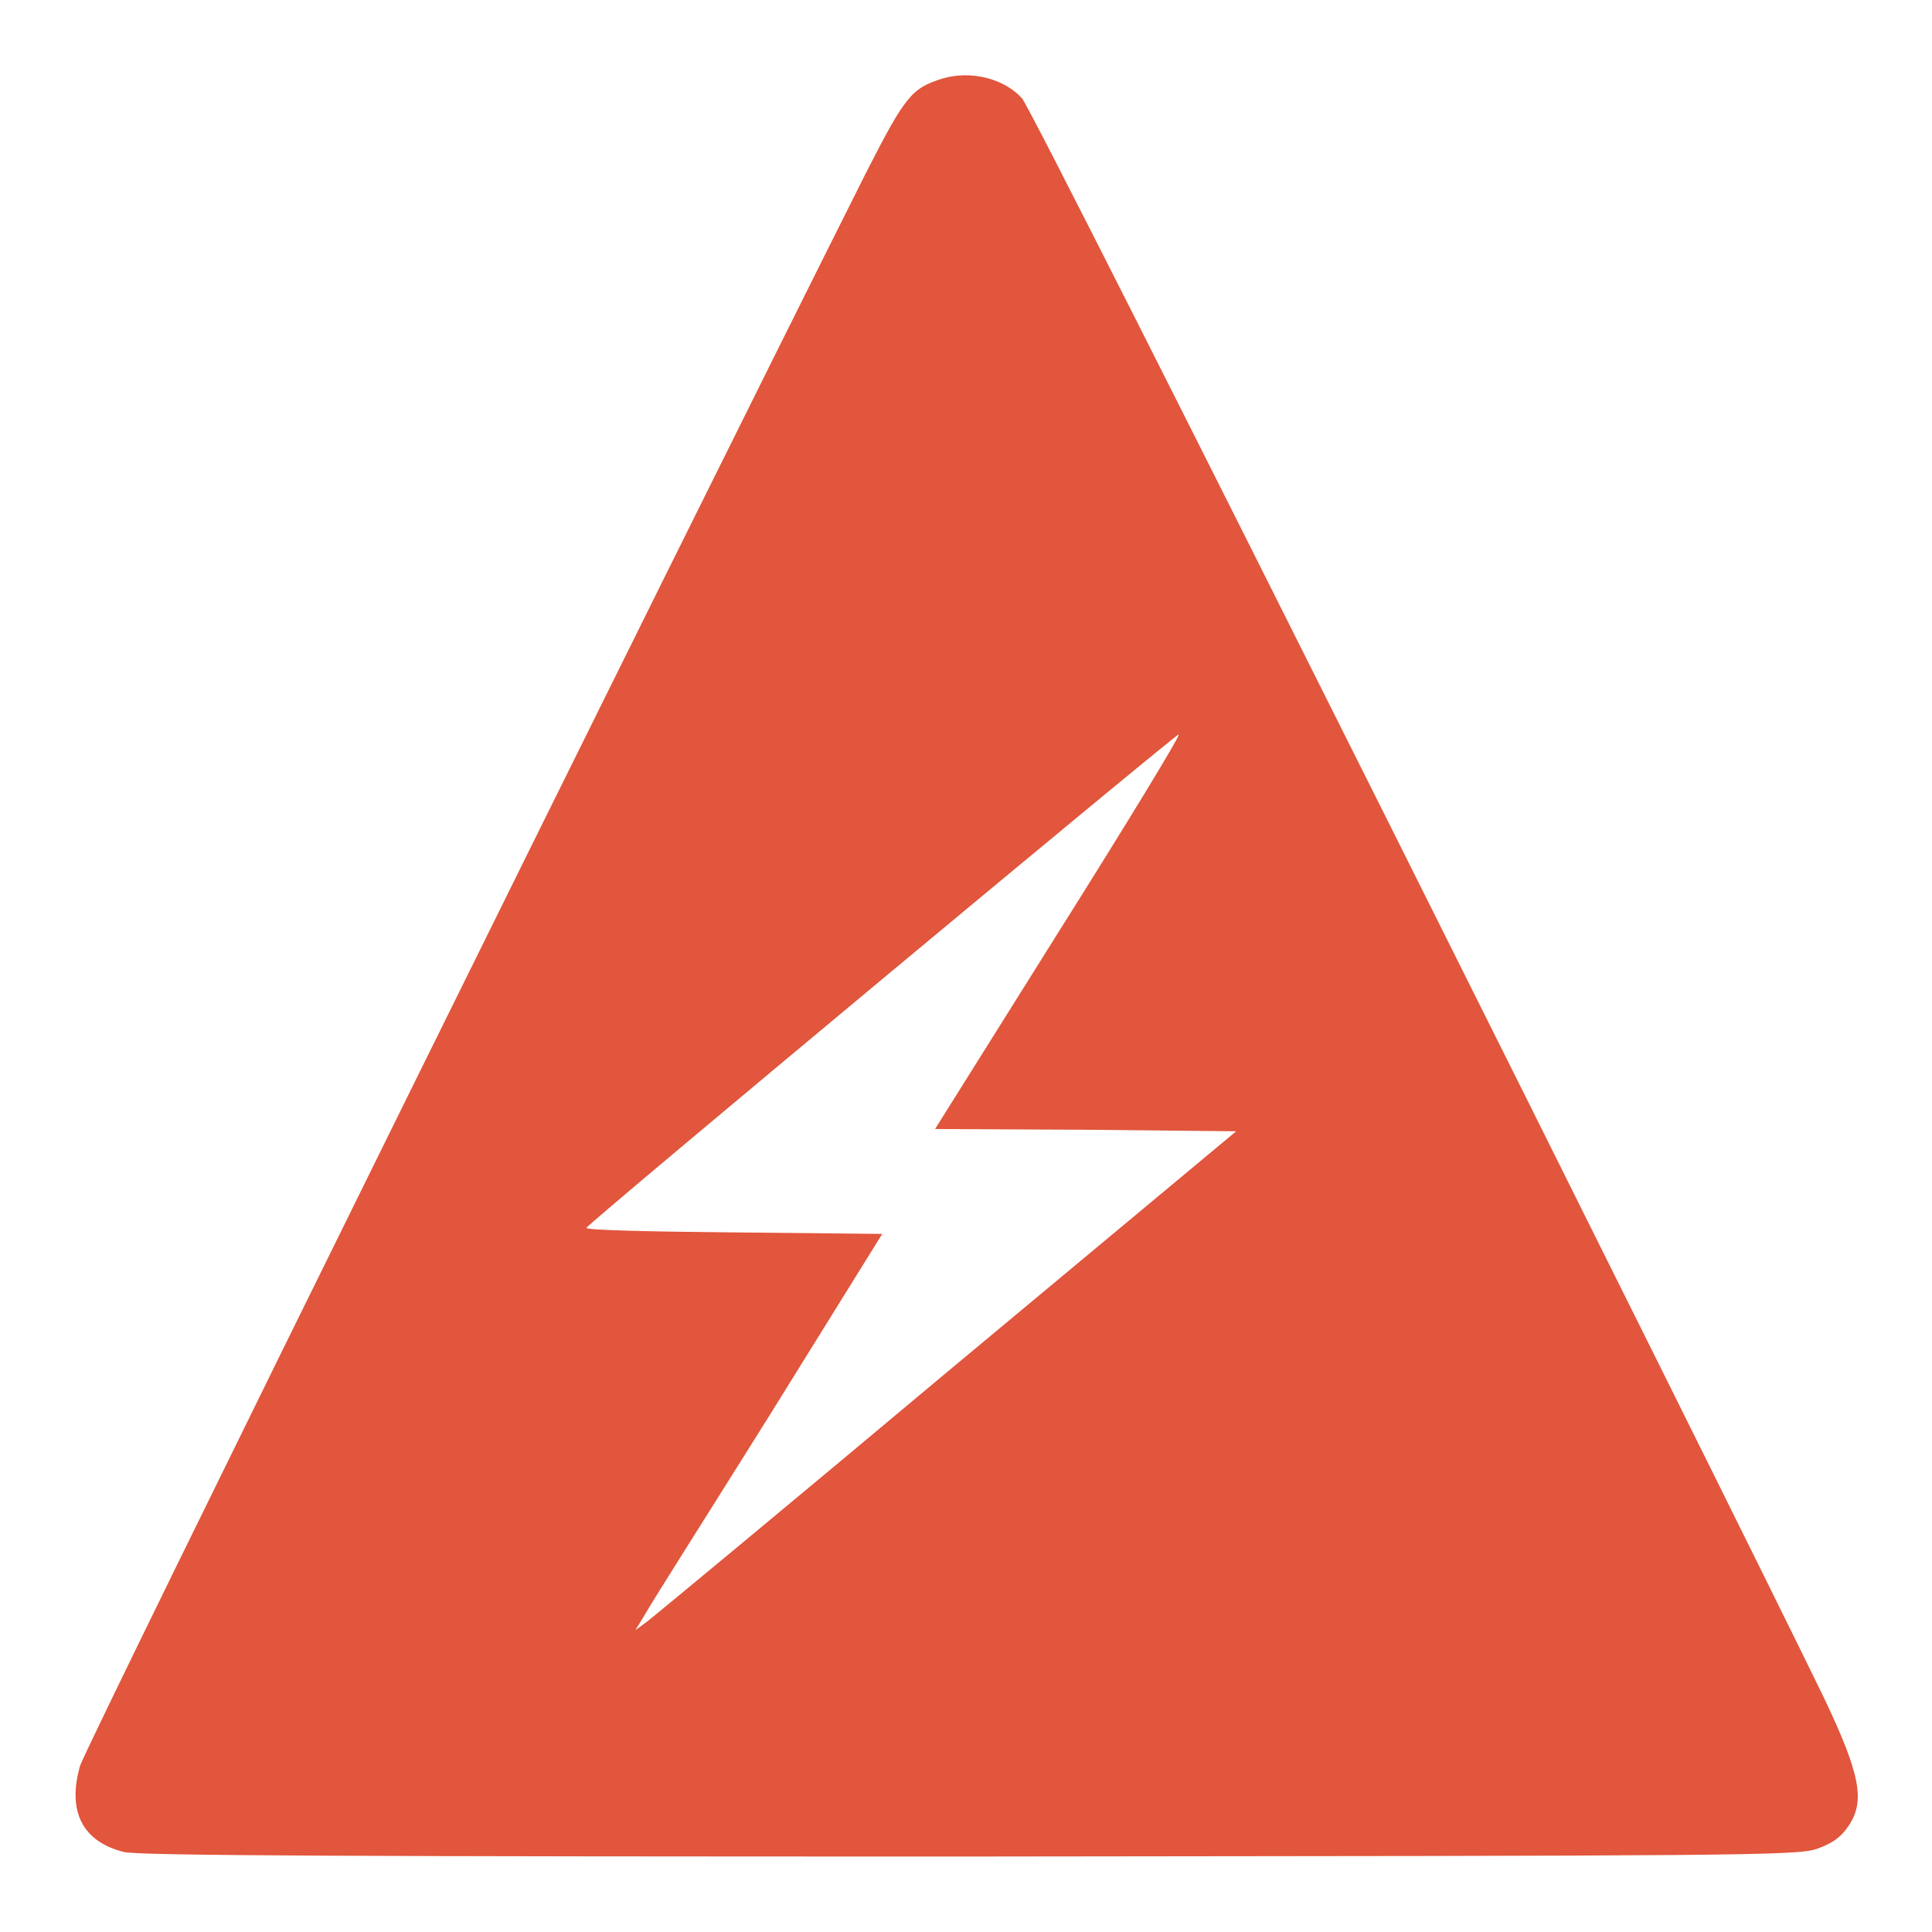 <!--?xml version="1.0" encoding="utf-8"?-->
<!-- Svg Vector Icons : http://www.onlinewebfonts.com/icon -->

<svg version="1.1" xmlns="http://www.w3.org/2000/svg" xmlns:xlink="http://www.w3.org/1999/xlink" x="0px" y="0px" viewBox="0 0 256 256" enable-background="new 0 0 256 256" xml:space="preserve">
<g><g><g><path fill="#E1563C" data-title="Layer 0" xs="0" d="M124.9,10.4c-4.1,1.3-4.9,2.2-10.2,12.6C89.1,74,11.3,231.5,10.6,234c-1.7,6,0.3,10,5.8,11.4c1.9,0.5,32.7,0.6,112,0.6c101.6-0.1,109.6-0.1,112.3-1c2-0.7,3.2-1.5,4.2-3c2.3-3.3,1.6-6.9-3.2-17C228.3,197.4,136.9,14.4,135.4,13C133,10.4,128.7,9.3,124.9,10.4z M140.2,123.6l-16.3,26l20,0.1l19.9,0.2l-38.3,31.9c-21,17.6-39,32.5-39.8,33.1l-1.5,1.1l1.4-2.3c0.7-1.3,8.2-13.1,16.4-26.2l14.9-24l-19.7-0.2c-11-0.1-19.6-0.3-19.5-0.6c0.2-0.6,78.3-65.6,78.5-65.4C156.4,97.5,149.2,109.3,140.2,123.6z"/></g></g></g>
</svg>